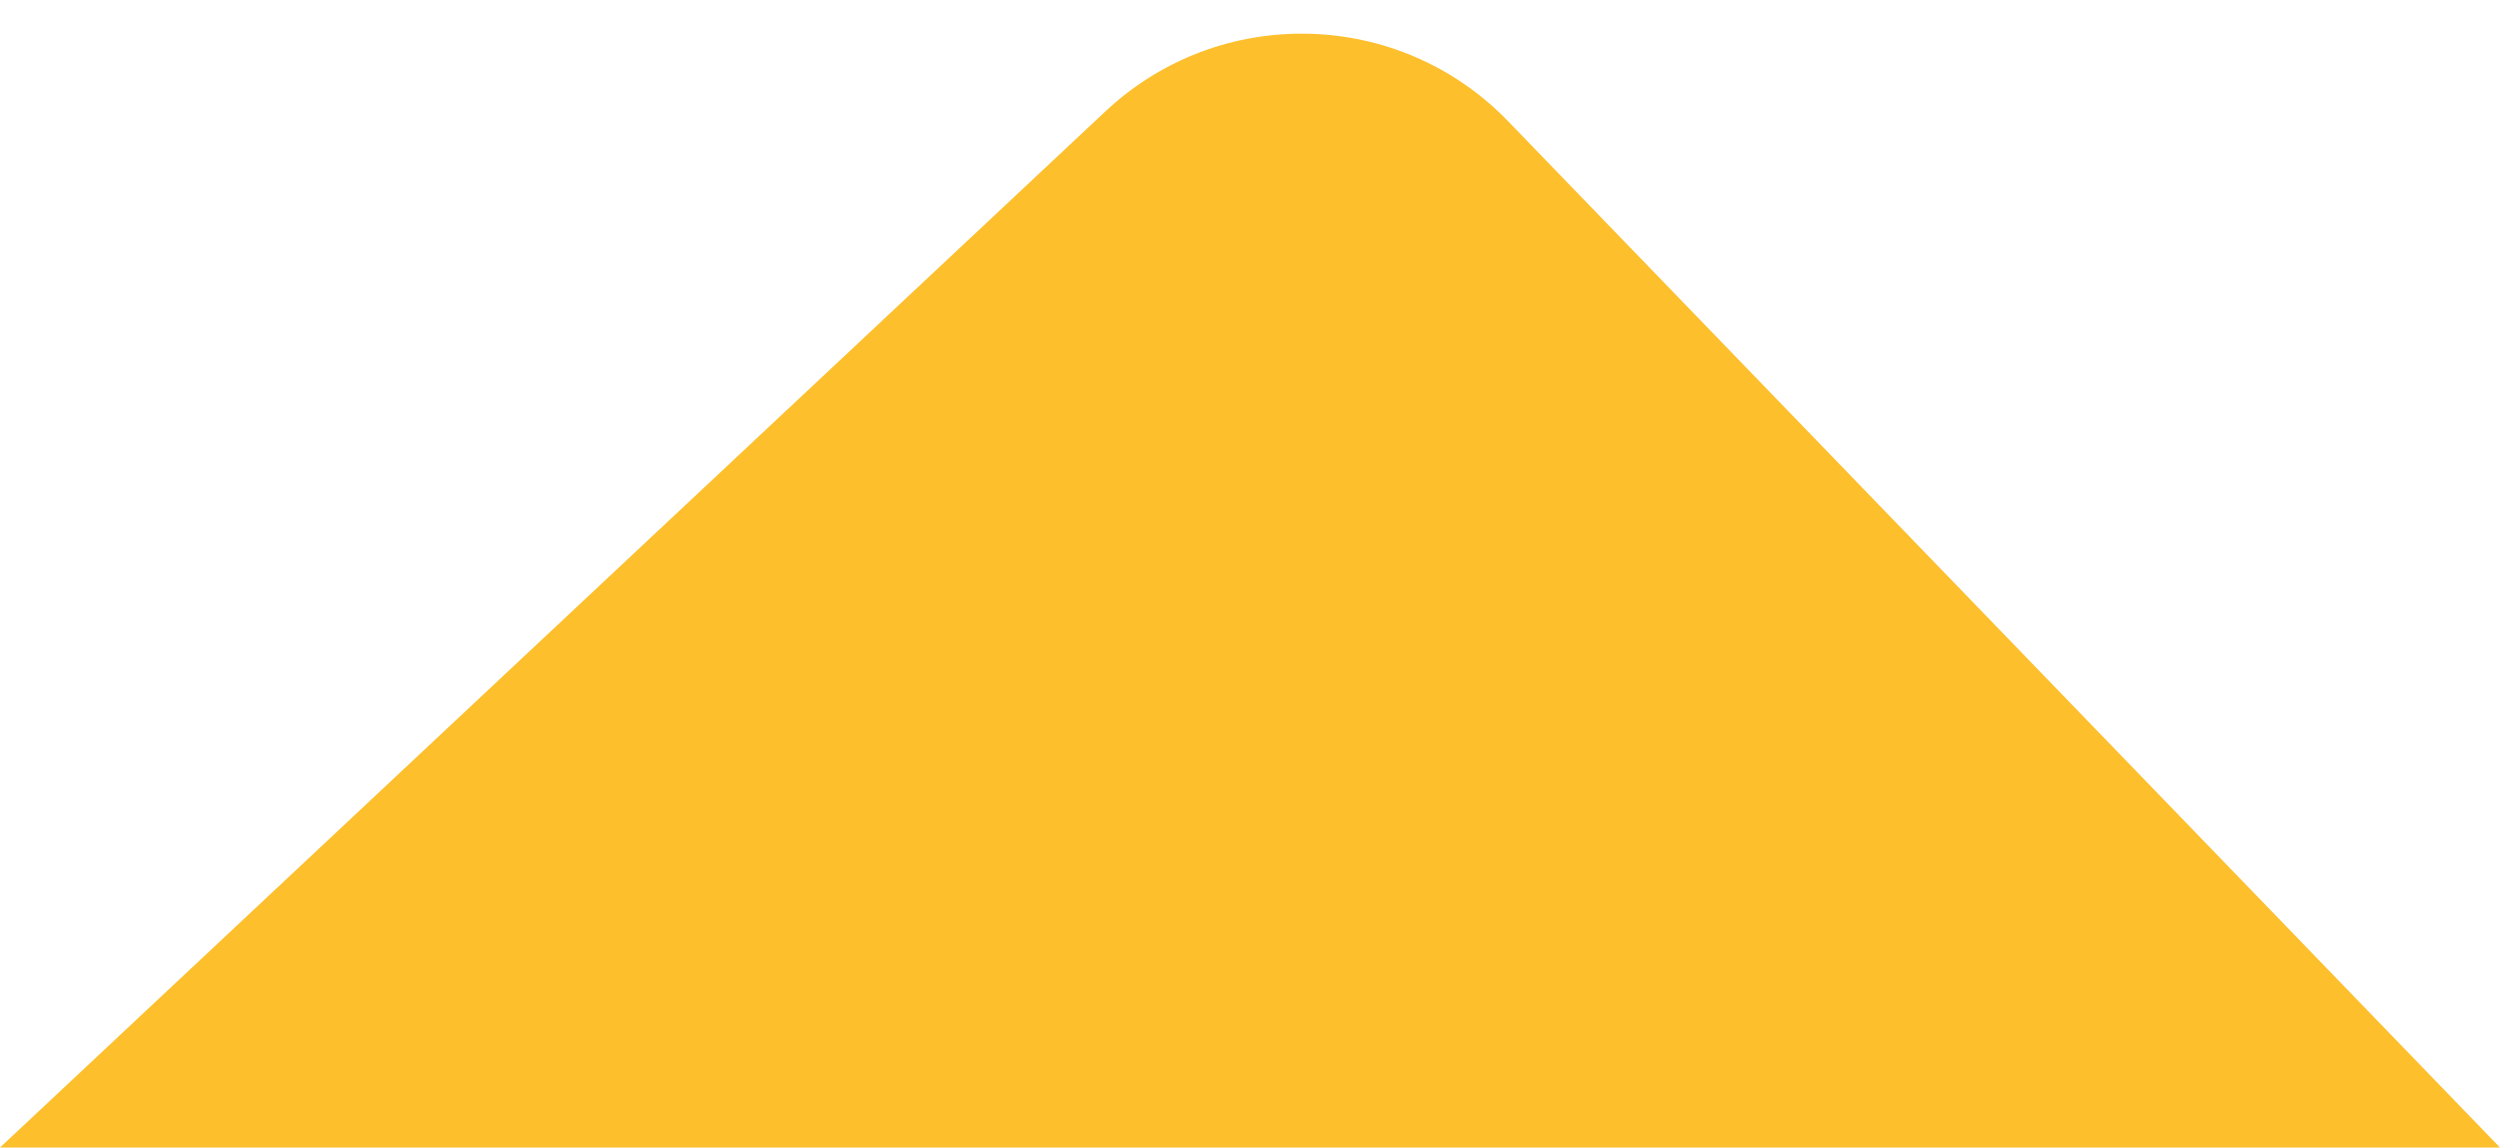 <svg xmlns="http://www.w3.org/2000/svg" width="61" height="28" fill="none" viewBox="0 0 61 28"><path fill="#FEBF2D" d="M61 28L-3.8147e-06 28L26.976 2.714C29.767 0.099 34.139 0.207 36.797 2.957L61 28Z"/></svg>